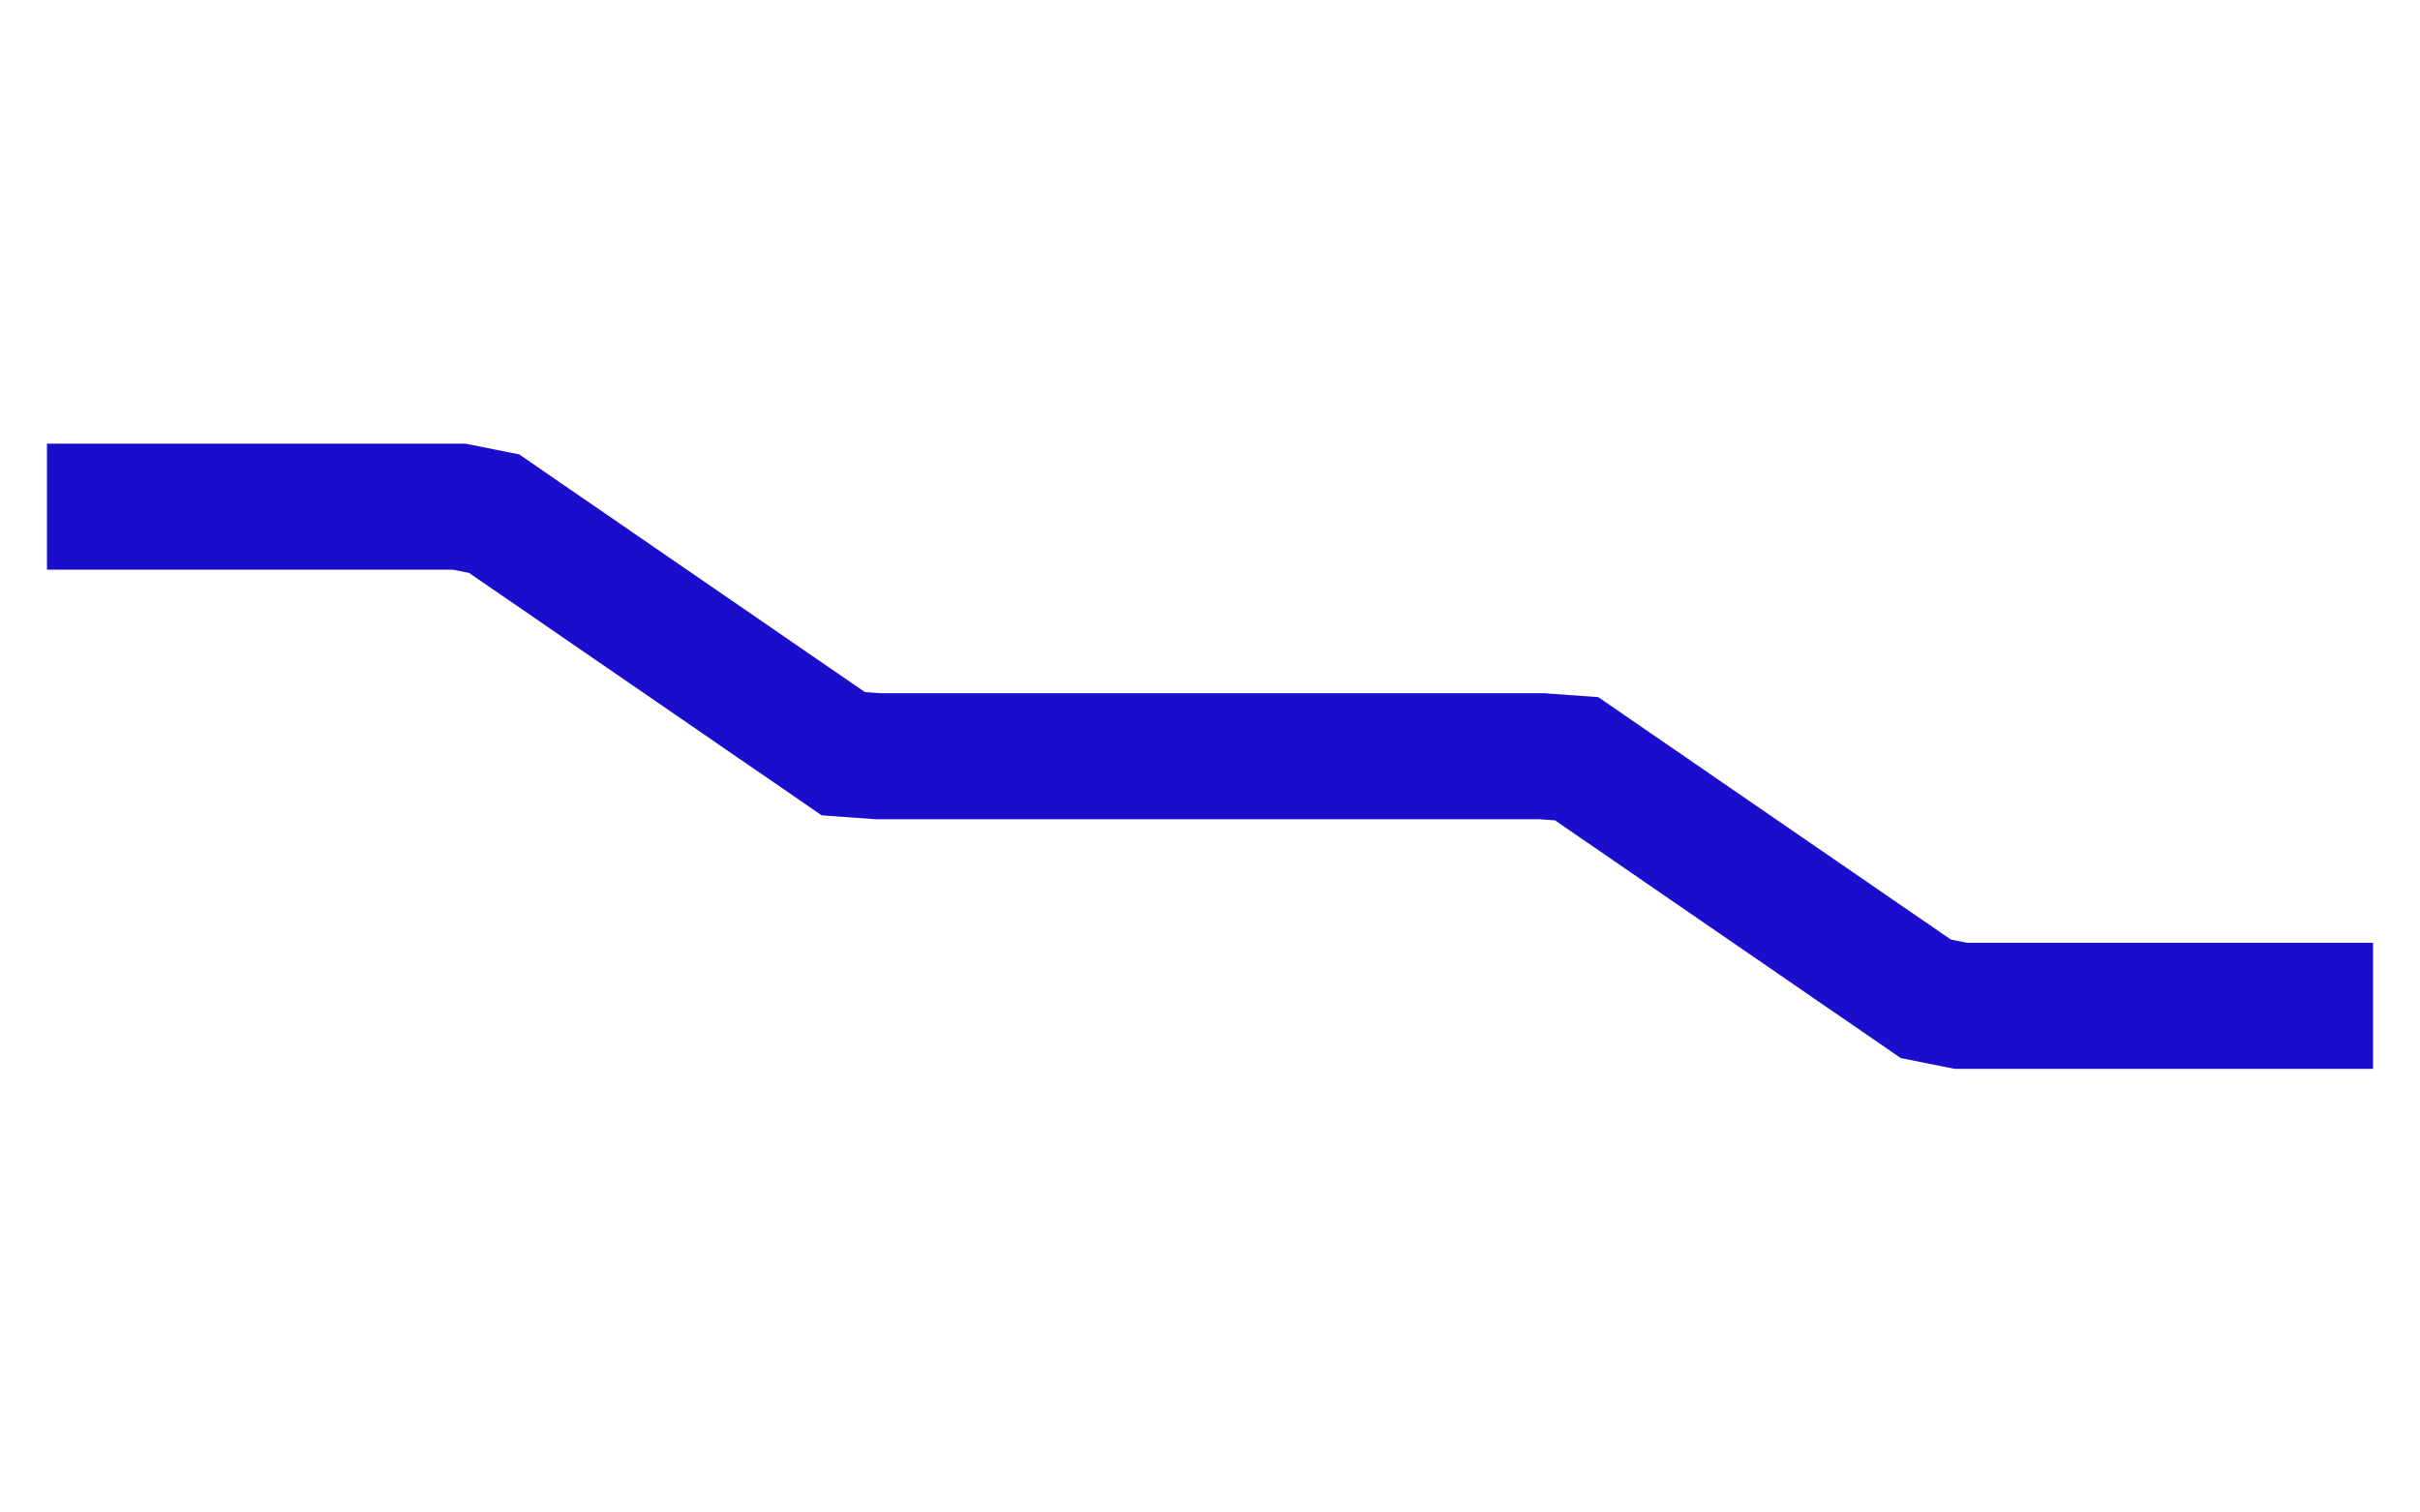 <svg height="18pt" version="1.1" viewBox="0 0 28.8 18" width="28.8pt" xmlns="http://www.w3.org/2000/svg" xmlns:xlink="http://www.w3.org/1999/xlink">

 <g id="figure_1">
  <g id="patch_1">
   <path d="M 0 18
L 28.8 18
L 28.8 0
L 0 0
z
" style="fill:none;"/>
  </g>
  <g id="axes_1">
   <g id="line2d_1">
    <path clip-path="url(#pabcc87849c)" d="M 1.309 6.03
L 1.725 6.03
L 2.14 6.03
L 2.556 6.03
L 2.971 6.03
L 3.387 6.03
L 3.803 6.03
L 4.218 6.03
L 4.634 6.03
L 5.049 6.03
L 5.465 6.03
L 5.881 6.113
L 6.296 6.399
L 6.712 6.684
L 7.127 6.97
L 7.543 7.256
L 7.958 7.541
L 8.374 7.827
L 8.79 8.113
L 9.205 8.399
L 9.621 8.684
L 10.036 8.97
L 10.452 9
L 10.868 9
L 11.283 9
L 11.699 9
L 12.114 9
L 12.53 9
L 12.945 9
L 13.361 9
L 13.777 9
L 14.192 9
L 14.608 9
L 15.023 9
L 15.439 9
L 15.855 9
L 16.27 9
L 16.686 9
L 17.101 9
L 17.517 9
L 17.932 9
L 18.348 9
L 18.764 9.03
L 19.179 9.316
L 19.595 9.601
L 20.01 9.887
L 20.426 10.173
L 20.842 10.459
L 21.257 10.744
L 21.673 11.03
L 22.088 11.316
L 22.504 11.601
L 22.919 11.887
L 23.335 11.97
L 23.751 11.97
L 24.166 11.97
L 24.582 11.97
L 24.997 11.97
L 25.413 11.97
L 25.829 11.97
L 26.244 11.97
L 26.66 11.97
L 27.075 11.97
L 27.491 11.97
" style="fill:none;stroke:#1a0dcc;stroke-linecap:square;stroke-width:1.5;"/>
   </g>
  </g>
 </g>
 <defs>
  <clipPath id="pabcc87849c">
   <rect height="18" width="28.8" x="0" y="0"/>
  </clipPath>
 </defs>
</svg>

